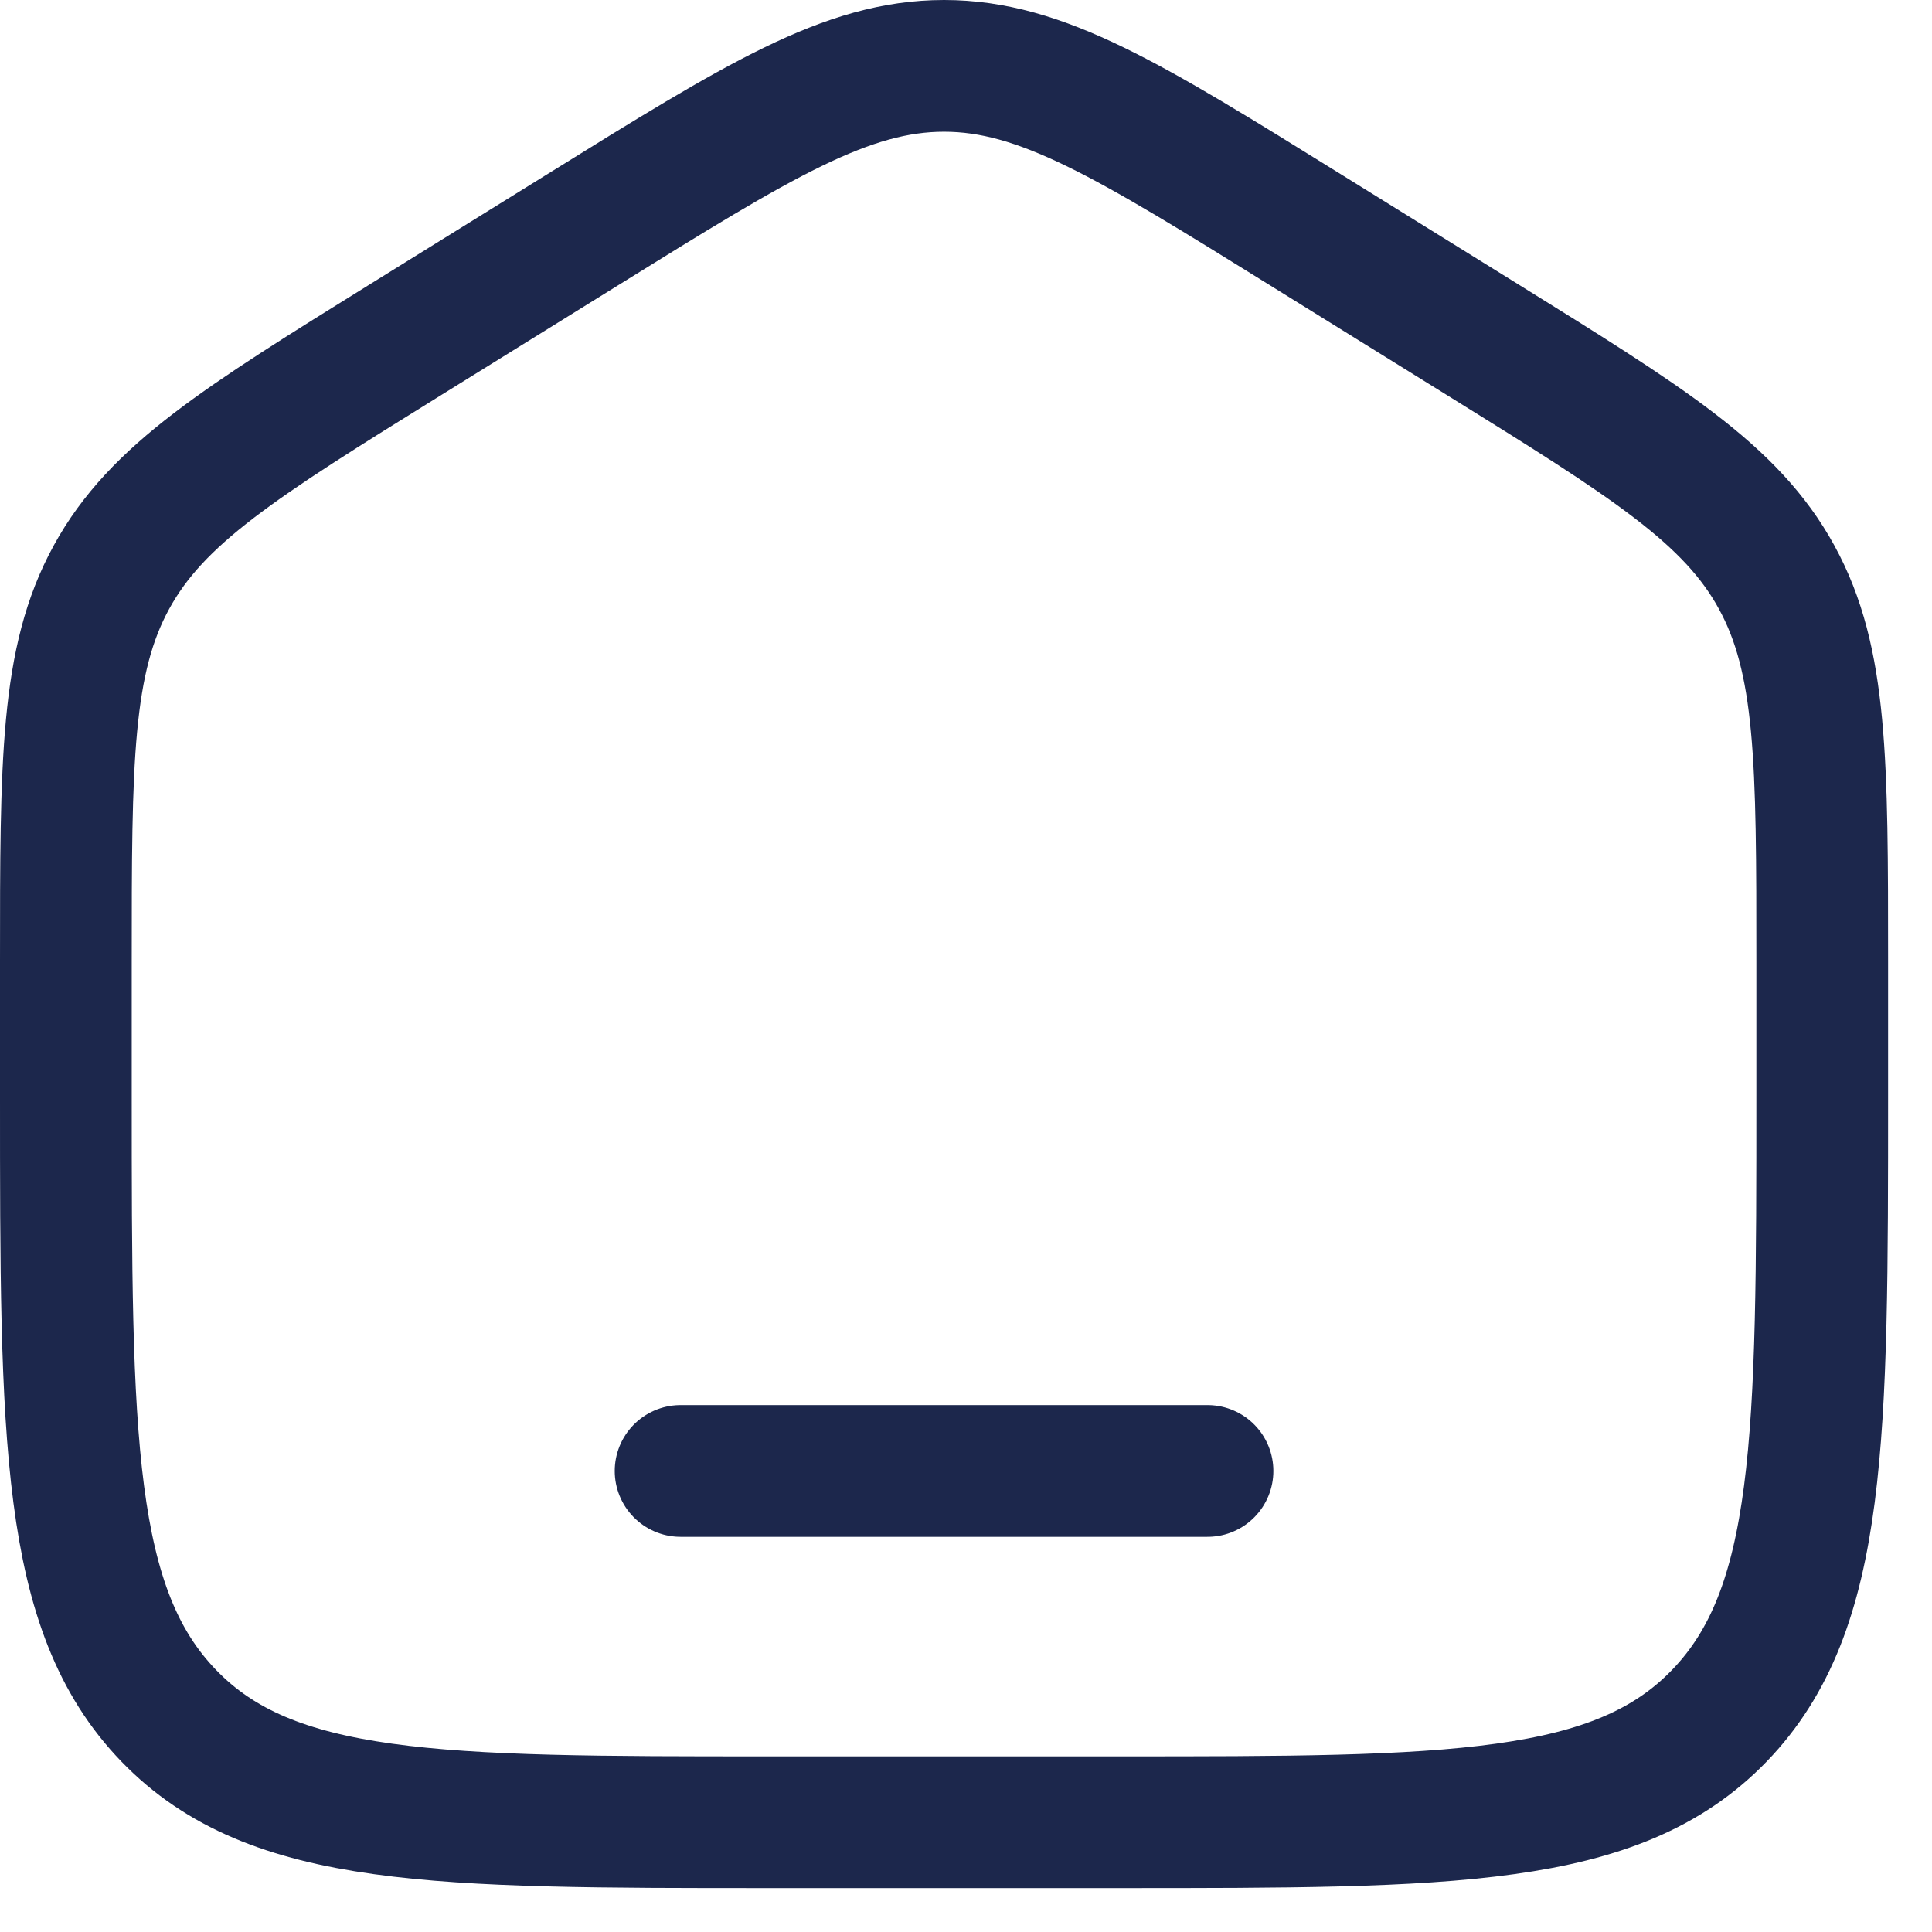 <svg width="22" height="22" viewBox="0 0 22 22" fill="none" xmlns="http://www.w3.org/2000/svg">
<path d="M0.75 10.954C0.75 8.665 0.75 7.521 1.269 6.573C1.788 5.624 2.737 5.036 4.634 3.858L6.634 2.617C8.639 1.372 9.642 0.75 10.75 0.75C11.858 0.75 12.861 1.372 14.866 2.617L16.866 3.858C18.763 5.036 19.712 5.624 20.231 6.573C20.75 7.521 20.75 8.665 20.75 10.954V12.475C20.75 16.376 20.75 18.326 19.578 19.538C18.407 20.75 16.521 20.75 12.75 20.75H8.75C4.979 20.75 3.093 20.75 1.922 19.538C0.75 18.326 0.75 16.376 0.75 12.475V10.954Z" stroke="#1C274C" stroke-width="1.5"/>
<path d="M13.75 16.75H7.75" stroke="#1C274C" stroke-width="1.5" stroke-linecap="round"/>
</svg>
